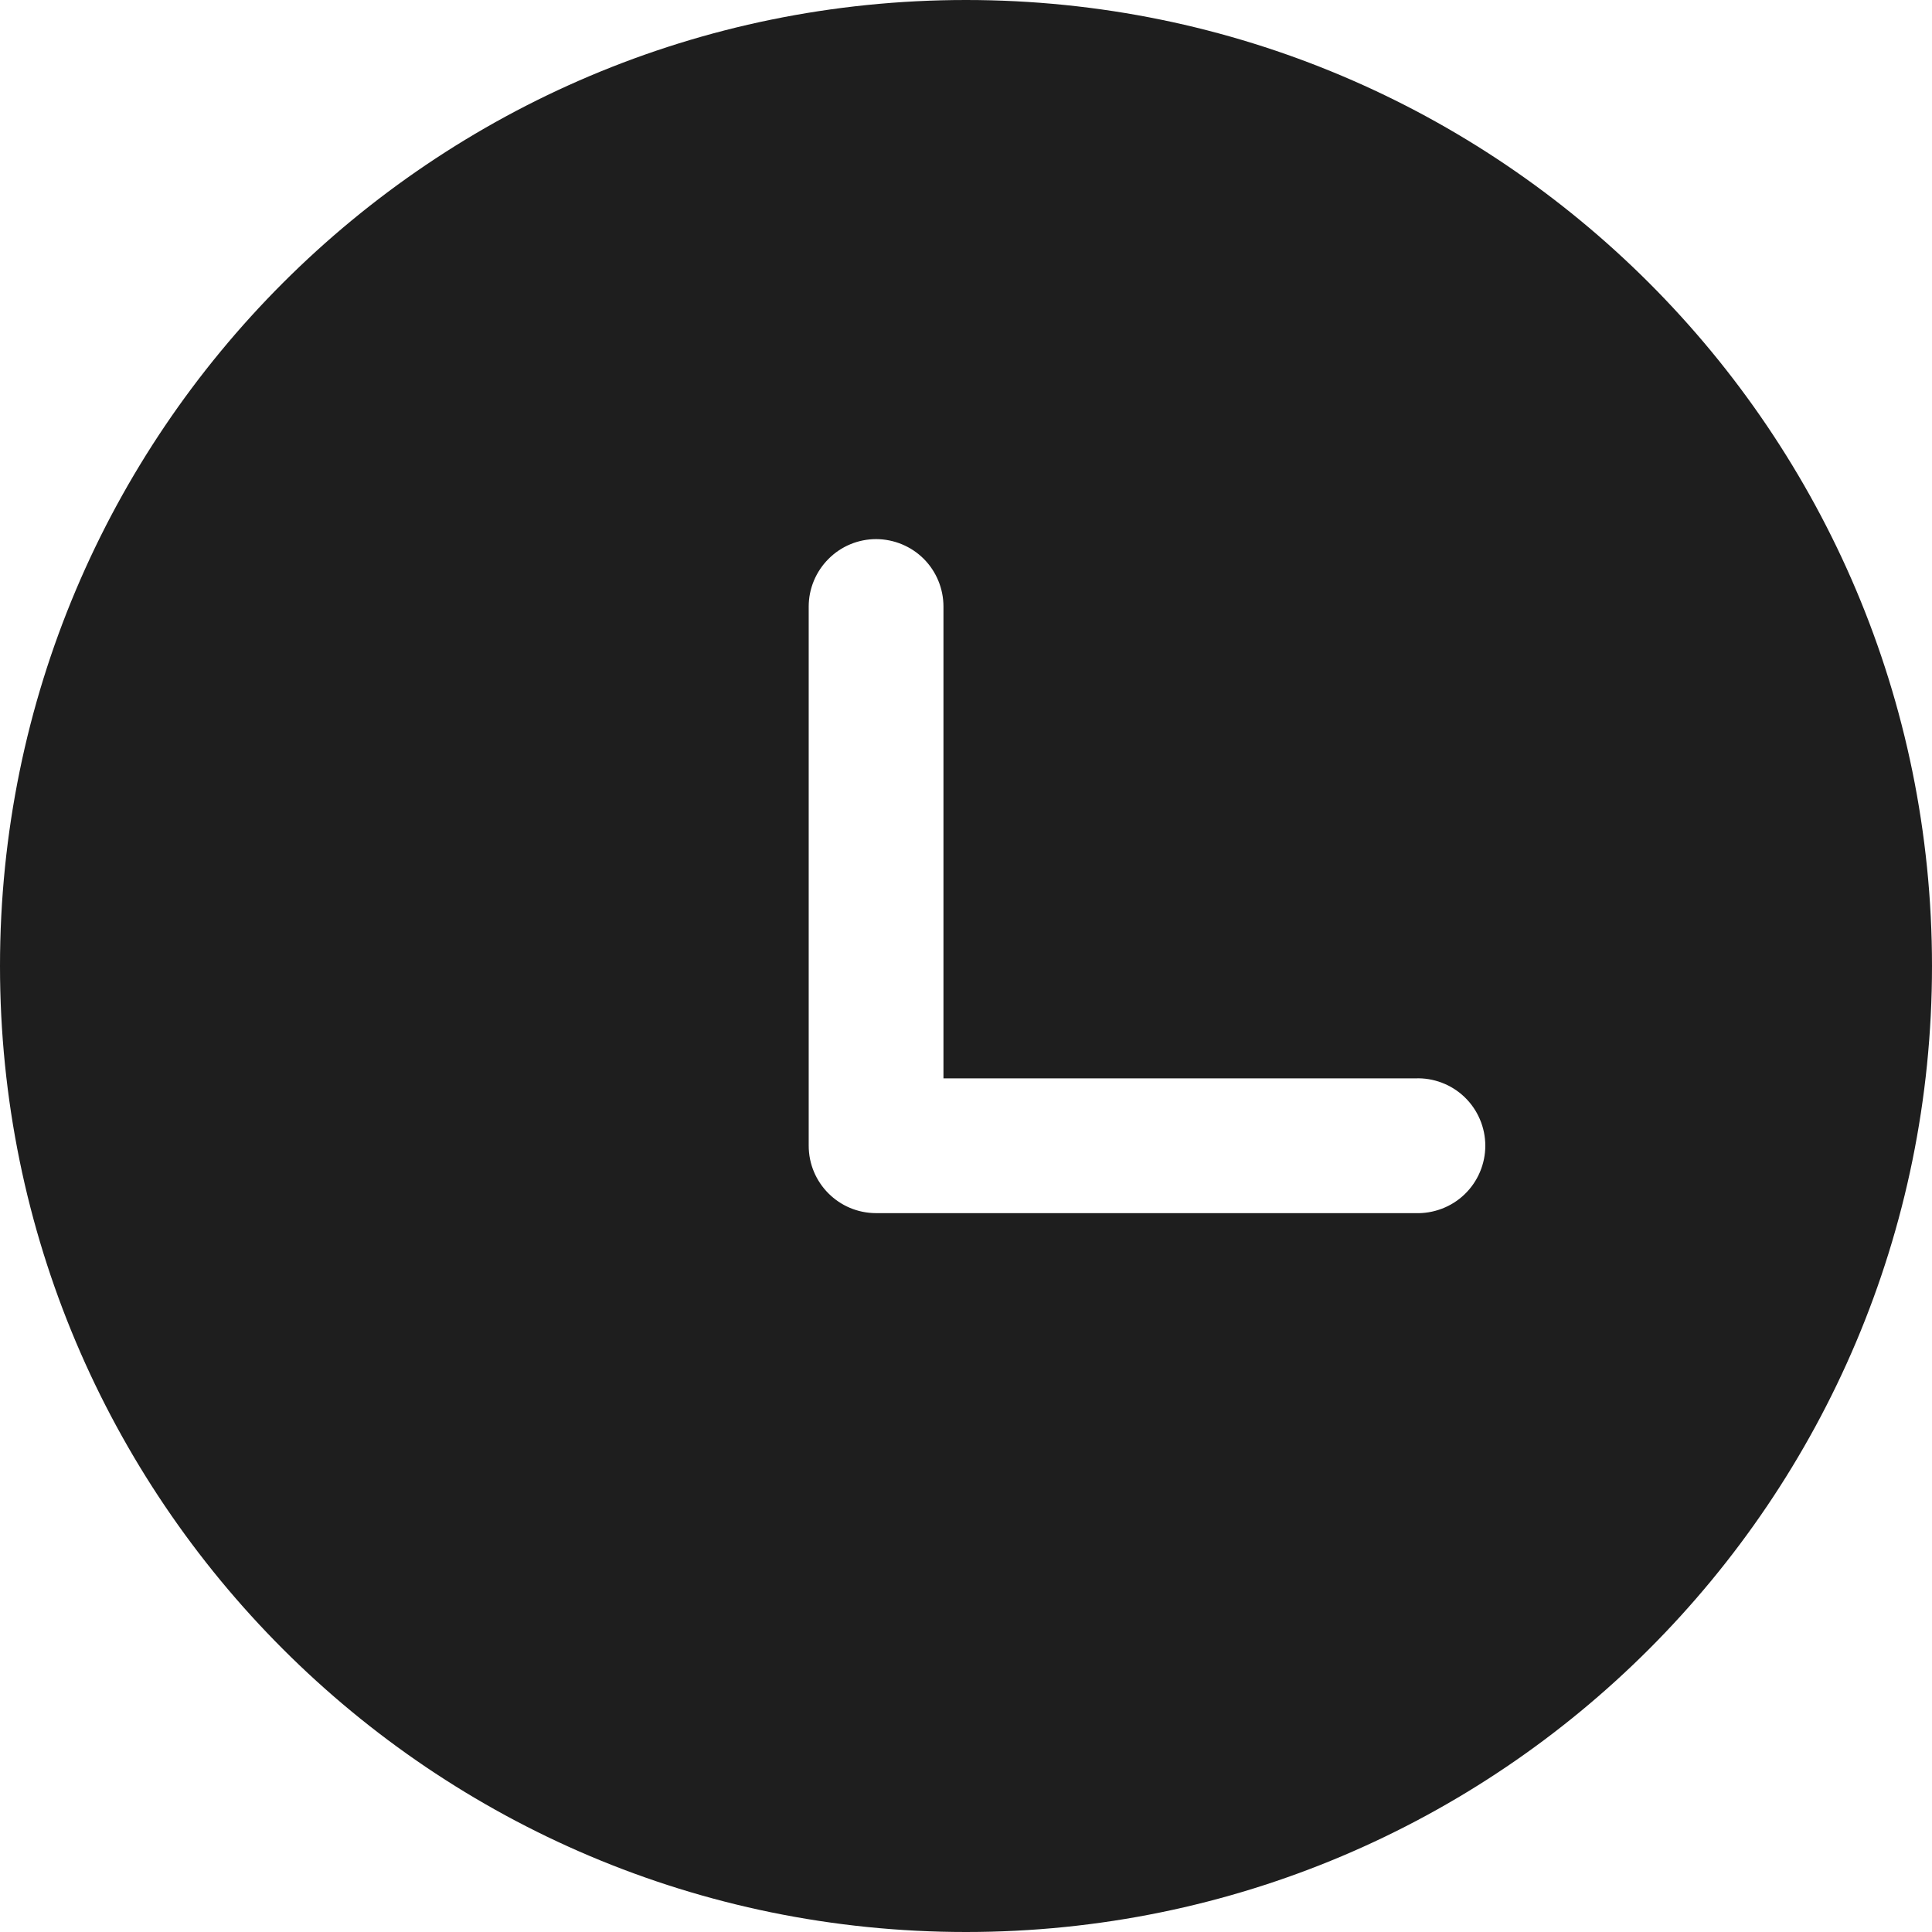 <svg width="24" height="24" viewBox="0 0 24 24" fill="none" xmlns="http://www.w3.org/2000/svg">
<path d="M12 0C18.628 0 24 5.372 24 12C24 18.628 18.628 24 12 24C5.372 24 0 18.628 0 12C0 5.372 5.372 0 12 0ZM10.884 6.697C10.662 6.697 10.449 6.785 10.292 6.943C10.135 7.1 10.046 7.313 10.046 7.535V14.232C10.046 14.695 10.421 15.07 10.884 15.07H17.581C17.694 15.074 17.806 15.055 17.911 15.015C18.017 14.975 18.113 14.914 18.194 14.836C18.275 14.758 18.34 14.664 18.384 14.56C18.428 14.457 18.451 14.345 18.451 14.233C18.451 14.12 18.428 14.008 18.384 13.905C18.34 13.801 18.275 13.707 18.194 13.629C18.113 13.551 18.017 13.49 17.911 13.45C17.806 13.41 17.694 13.391 17.581 13.396H11.72V7.535C11.72 7.313 11.632 7.1 11.476 6.943C11.319 6.786 11.106 6.698 10.884 6.697Z" fill="#1E1E1E"/>
</svg>
